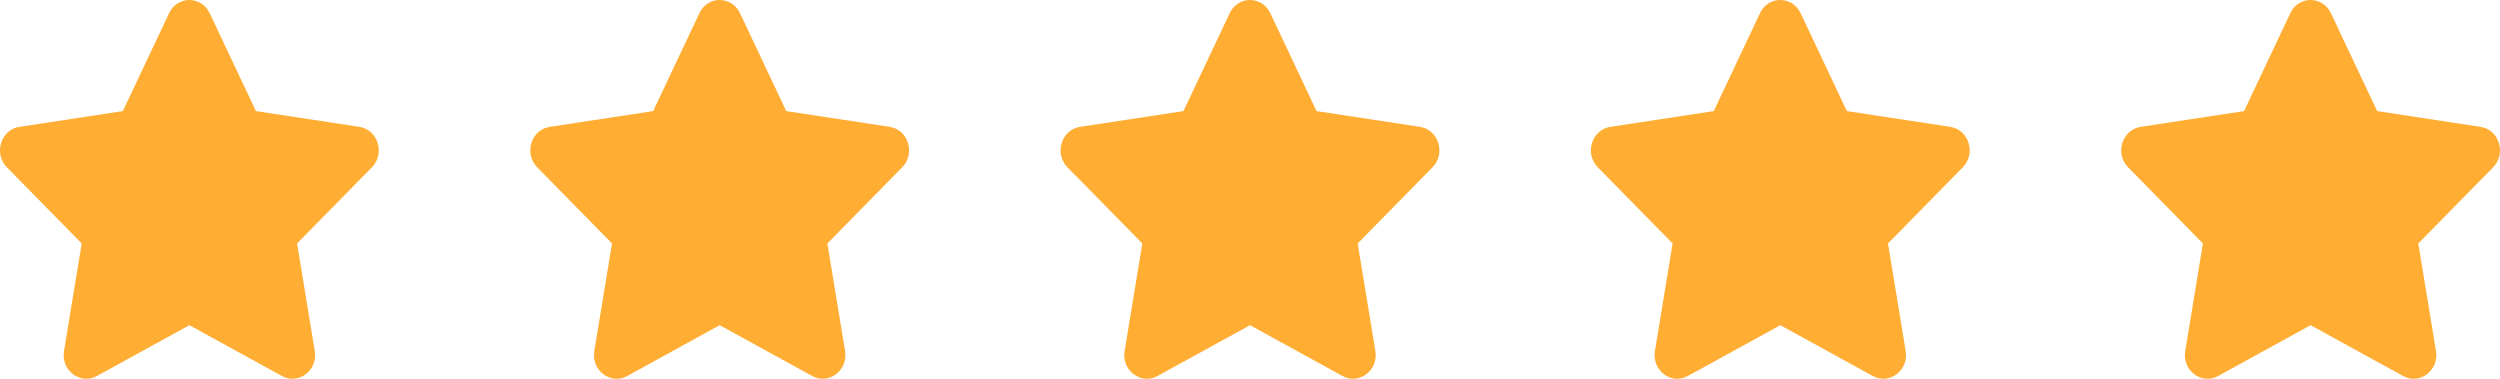 <svg width="66" height="10" viewBox="0 0 66 10" fill="none" xmlns="http://www.w3.org/2000/svg">
<path d="M4.464 0.348L3.243 2.933L0.512 3.349C0.022 3.424 -0.174 4.054 0.181 4.416L2.157 6.427L1.69 9.269C1.606 9.782 2.123 10.167 2.557 9.927L5 8.585L7.443 9.927C7.877 10.165 8.394 9.782 8.31 9.269L7.843 6.427L9.819 4.416C10.174 4.054 9.978 3.424 9.488 3.349L6.757 2.933L5.536 0.348C5.318 -0.113 4.684 -0.119 4.464 0.348Z" fill="#FFAD33"/>
<path d="M18.464 0.348L17.243 2.933L14.512 3.349C14.022 3.424 13.826 4.054 14.181 4.416L16.157 6.427L15.69 9.269C15.606 9.782 16.123 10.167 16.557 9.927L19 8.585L21.443 9.927C21.877 10.165 22.394 9.782 22.31 9.269L21.843 6.427L23.819 4.416C24.174 4.054 23.978 3.424 23.488 3.349L20.757 2.933L19.536 0.348C19.318 -0.113 18.684 -0.119 18.464 0.348Z" fill="#FFAD33"/>
<path d="M32.464 0.348L31.243 2.933L28.512 3.349C28.022 3.424 27.826 4.054 28.181 4.416L30.157 6.427L29.69 9.269C29.606 9.782 30.123 10.167 30.557 9.927L33 8.585L35.443 9.927C35.877 10.165 36.394 9.782 36.31 9.269L35.843 6.427L37.819 4.416C38.174 4.054 37.978 3.424 37.488 3.349L34.757 2.933L33.536 0.348C33.318 -0.113 32.684 -0.119 32.464 0.348Z" fill="#FFAD33"/>
<path d="M46.464 0.348L45.243 2.933L42.512 3.349C42.022 3.424 41.826 4.054 42.181 4.416L44.157 6.427L43.69 9.269C43.606 9.782 44.123 10.167 44.557 9.927L47 8.585L49.443 9.927C49.877 10.165 50.394 9.782 50.31 9.269L49.843 6.427L51.819 4.416C52.174 4.054 51.978 3.424 51.488 3.349L48.757 2.933L47.536 0.348C47.318 -0.113 46.684 -0.119 46.464 0.348Z" fill="#FFAD33"/>
<path d="M60.464 0.348L59.243 2.933L56.512 3.349C56.022 3.424 55.826 4.054 56.181 4.416L58.157 6.427L57.69 9.269C57.606 9.782 58.123 10.167 58.557 9.927L61 8.585L63.443 9.927C63.877 10.165 64.394 9.782 64.31 9.269L63.843 6.427L65.819 4.416C66.174 4.054 65.978 3.424 65.488 3.349L62.757 2.933L61.536 0.348C61.318 -0.113 60.684 -0.119 60.464 0.348Z" fill="#FFAD33"/>
</svg>
